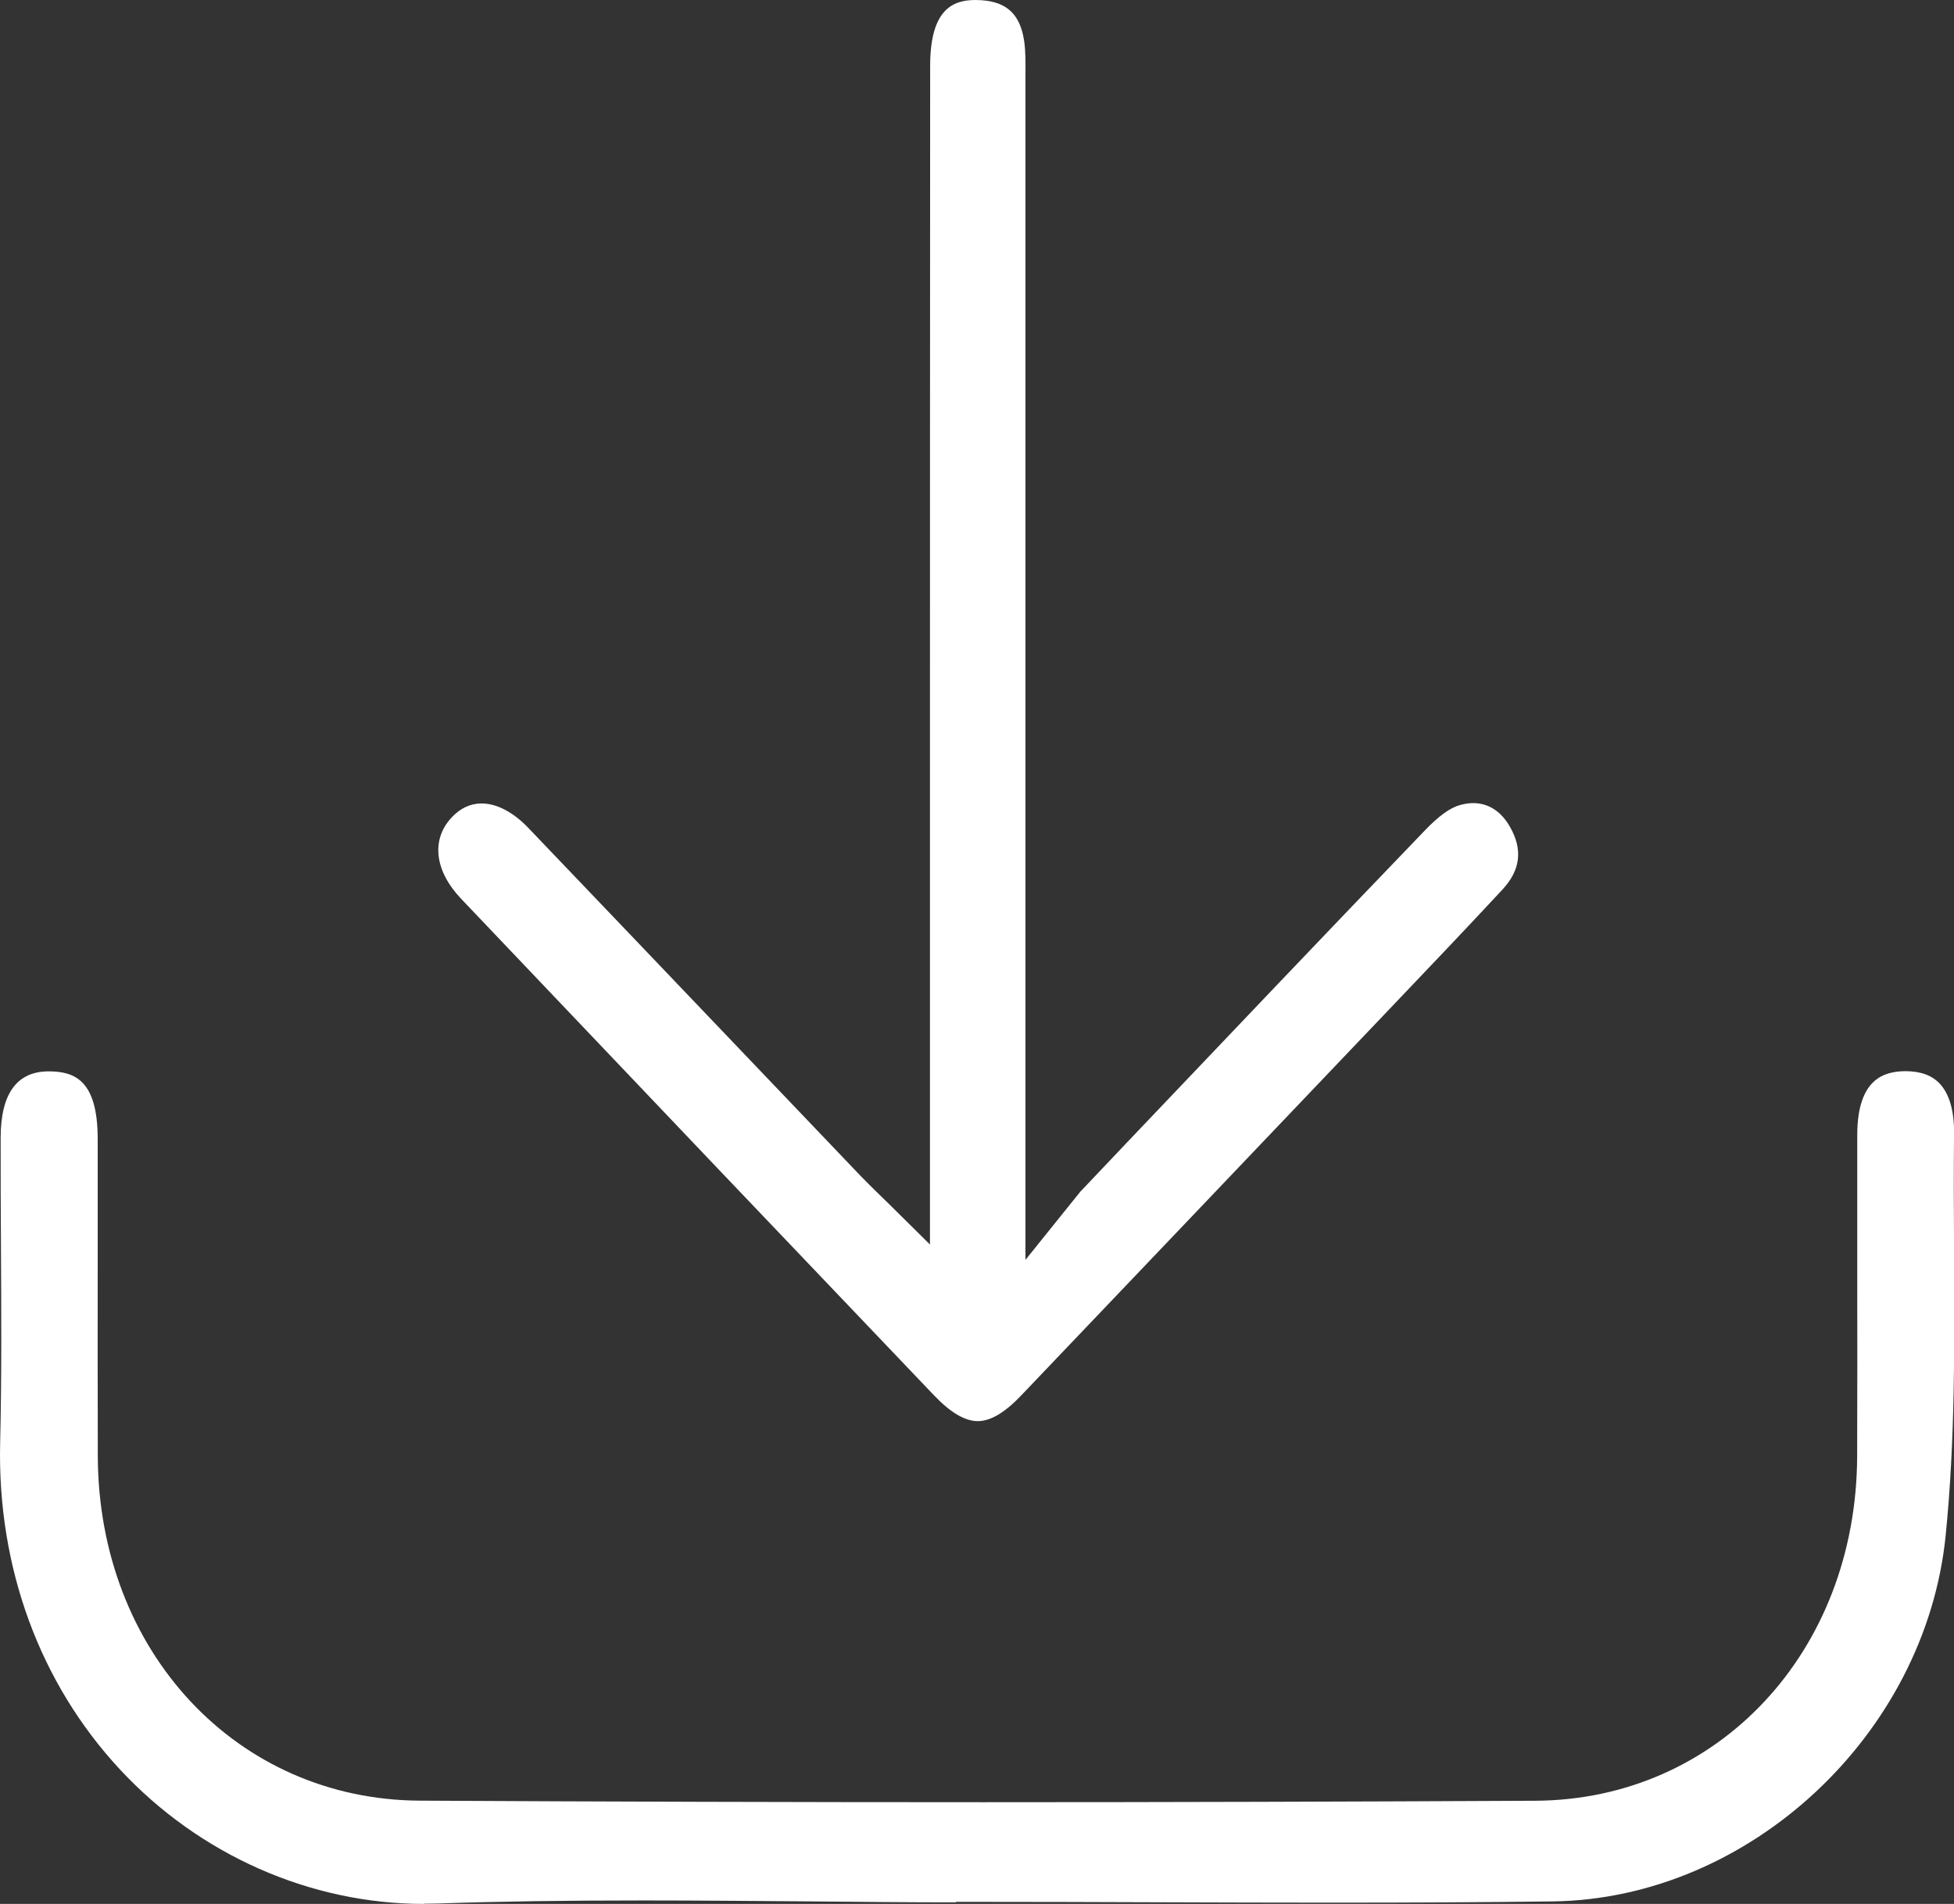 <svg width="39" height="38" viewBox="0 0 39 38" fill="none" xmlns="http://www.w3.org/2000/svg">
<rect x="0" y="0" width="39" height="38" fill="#333333" stroke="none"/>
<path d="M8.46 38C6.192 38 3.981 37.022 2.396 35.318C0.794 33.597 -0.055 31.283 0.003 28.802C0.034 27.488 0.026 26.155 0.019 24.866C0.015 24.146 0.011 23.426 0.013 22.705C0.015 21.827 0.337 21.383 0.973 21.383H0.994C1.489 21.391 1.948 21.559 1.95 22.728C1.95 23.613 1.95 24.499 1.95 25.383C1.95 26.61 1.948 27.837 1.952 29.066C1.966 32.964 4.729 35.92 8.379 35.939C12.098 35.959 15.882 35.97 19.626 35.97C23.371 35.97 26.975 35.959 30.642 35.941C34.29 35.922 37.051 32.968 37.067 29.07C37.071 27.887 37.071 26.703 37.069 25.522C37.069 24.563 37.069 23.606 37.069 22.647C37.073 21.52 37.615 21.385 38.025 21.379C38.334 21.379 38.559 21.462 38.715 21.628C38.906 21.831 39.004 22.17 39.001 22.608C38.993 23.378 38.996 24.163 39.001 24.92C39.012 26.807 39.024 28.758 38.834 30.643C38.436 34.618 34.919 37.896 30.997 37.95C29.68 37.967 28.273 37.975 26.567 37.975C25.386 37.975 24.204 37.971 23.023 37.967C21.839 37.963 20.657 37.959 19.474 37.959H19.078V37.969C18.108 37.969 17.137 37.959 16.167 37.95C15.062 37.942 13.958 37.931 12.854 37.931C11.268 37.931 9.958 37.95 8.731 37.992C8.64 37.994 8.549 37.996 8.458 37.996L8.46 38Z" fill="white"/>
<path d="M29.987 17.755C29.227 18.574 28.441 19.396 27.681 20.194L27.191 20.708C24.924 23.087 22.658 25.466 20.39 27.843C20.058 28.194 19.77 28.364 19.515 28.364C19.26 28.364 18.973 28.196 18.64 27.847C15.909 24.987 13 21.931 9.204 17.939C8.675 17.383 8.6 16.762 9.012 16.318C9.186 16.131 9.388 16.036 9.613 16.036C9.912 16.036 10.241 16.208 10.54 16.519C11.909 17.95 13.275 19.382 14.64 20.812C15.488 21.699 16.333 22.585 17.178 23.471C17.299 23.596 17.421 23.716 17.585 23.876C17.675 23.963 17.776 24.061 17.894 24.179L18.561 24.839V18.558C18.561 12.81 18.561 7.062 18.565 1.314C18.565 0.149 19.05 0 19.474 0C19.511 0 19.547 0.002 19.584 0.004C20.101 0.037 20.366 0.293 20.443 0.83C20.471 1.036 20.469 1.258 20.467 1.493V25.146L21.572 23.772H21.574L22.627 22.662C24.524 20.669 26.484 18.606 28.424 16.59C28.71 16.289 28.946 16.119 29.144 16.067C29.233 16.042 29.32 16.029 29.403 16.029C29.708 16.029 29.963 16.194 30.139 16.505C30.397 16.959 30.347 17.368 29.987 17.755Z" fill="white"/>
</svg>
